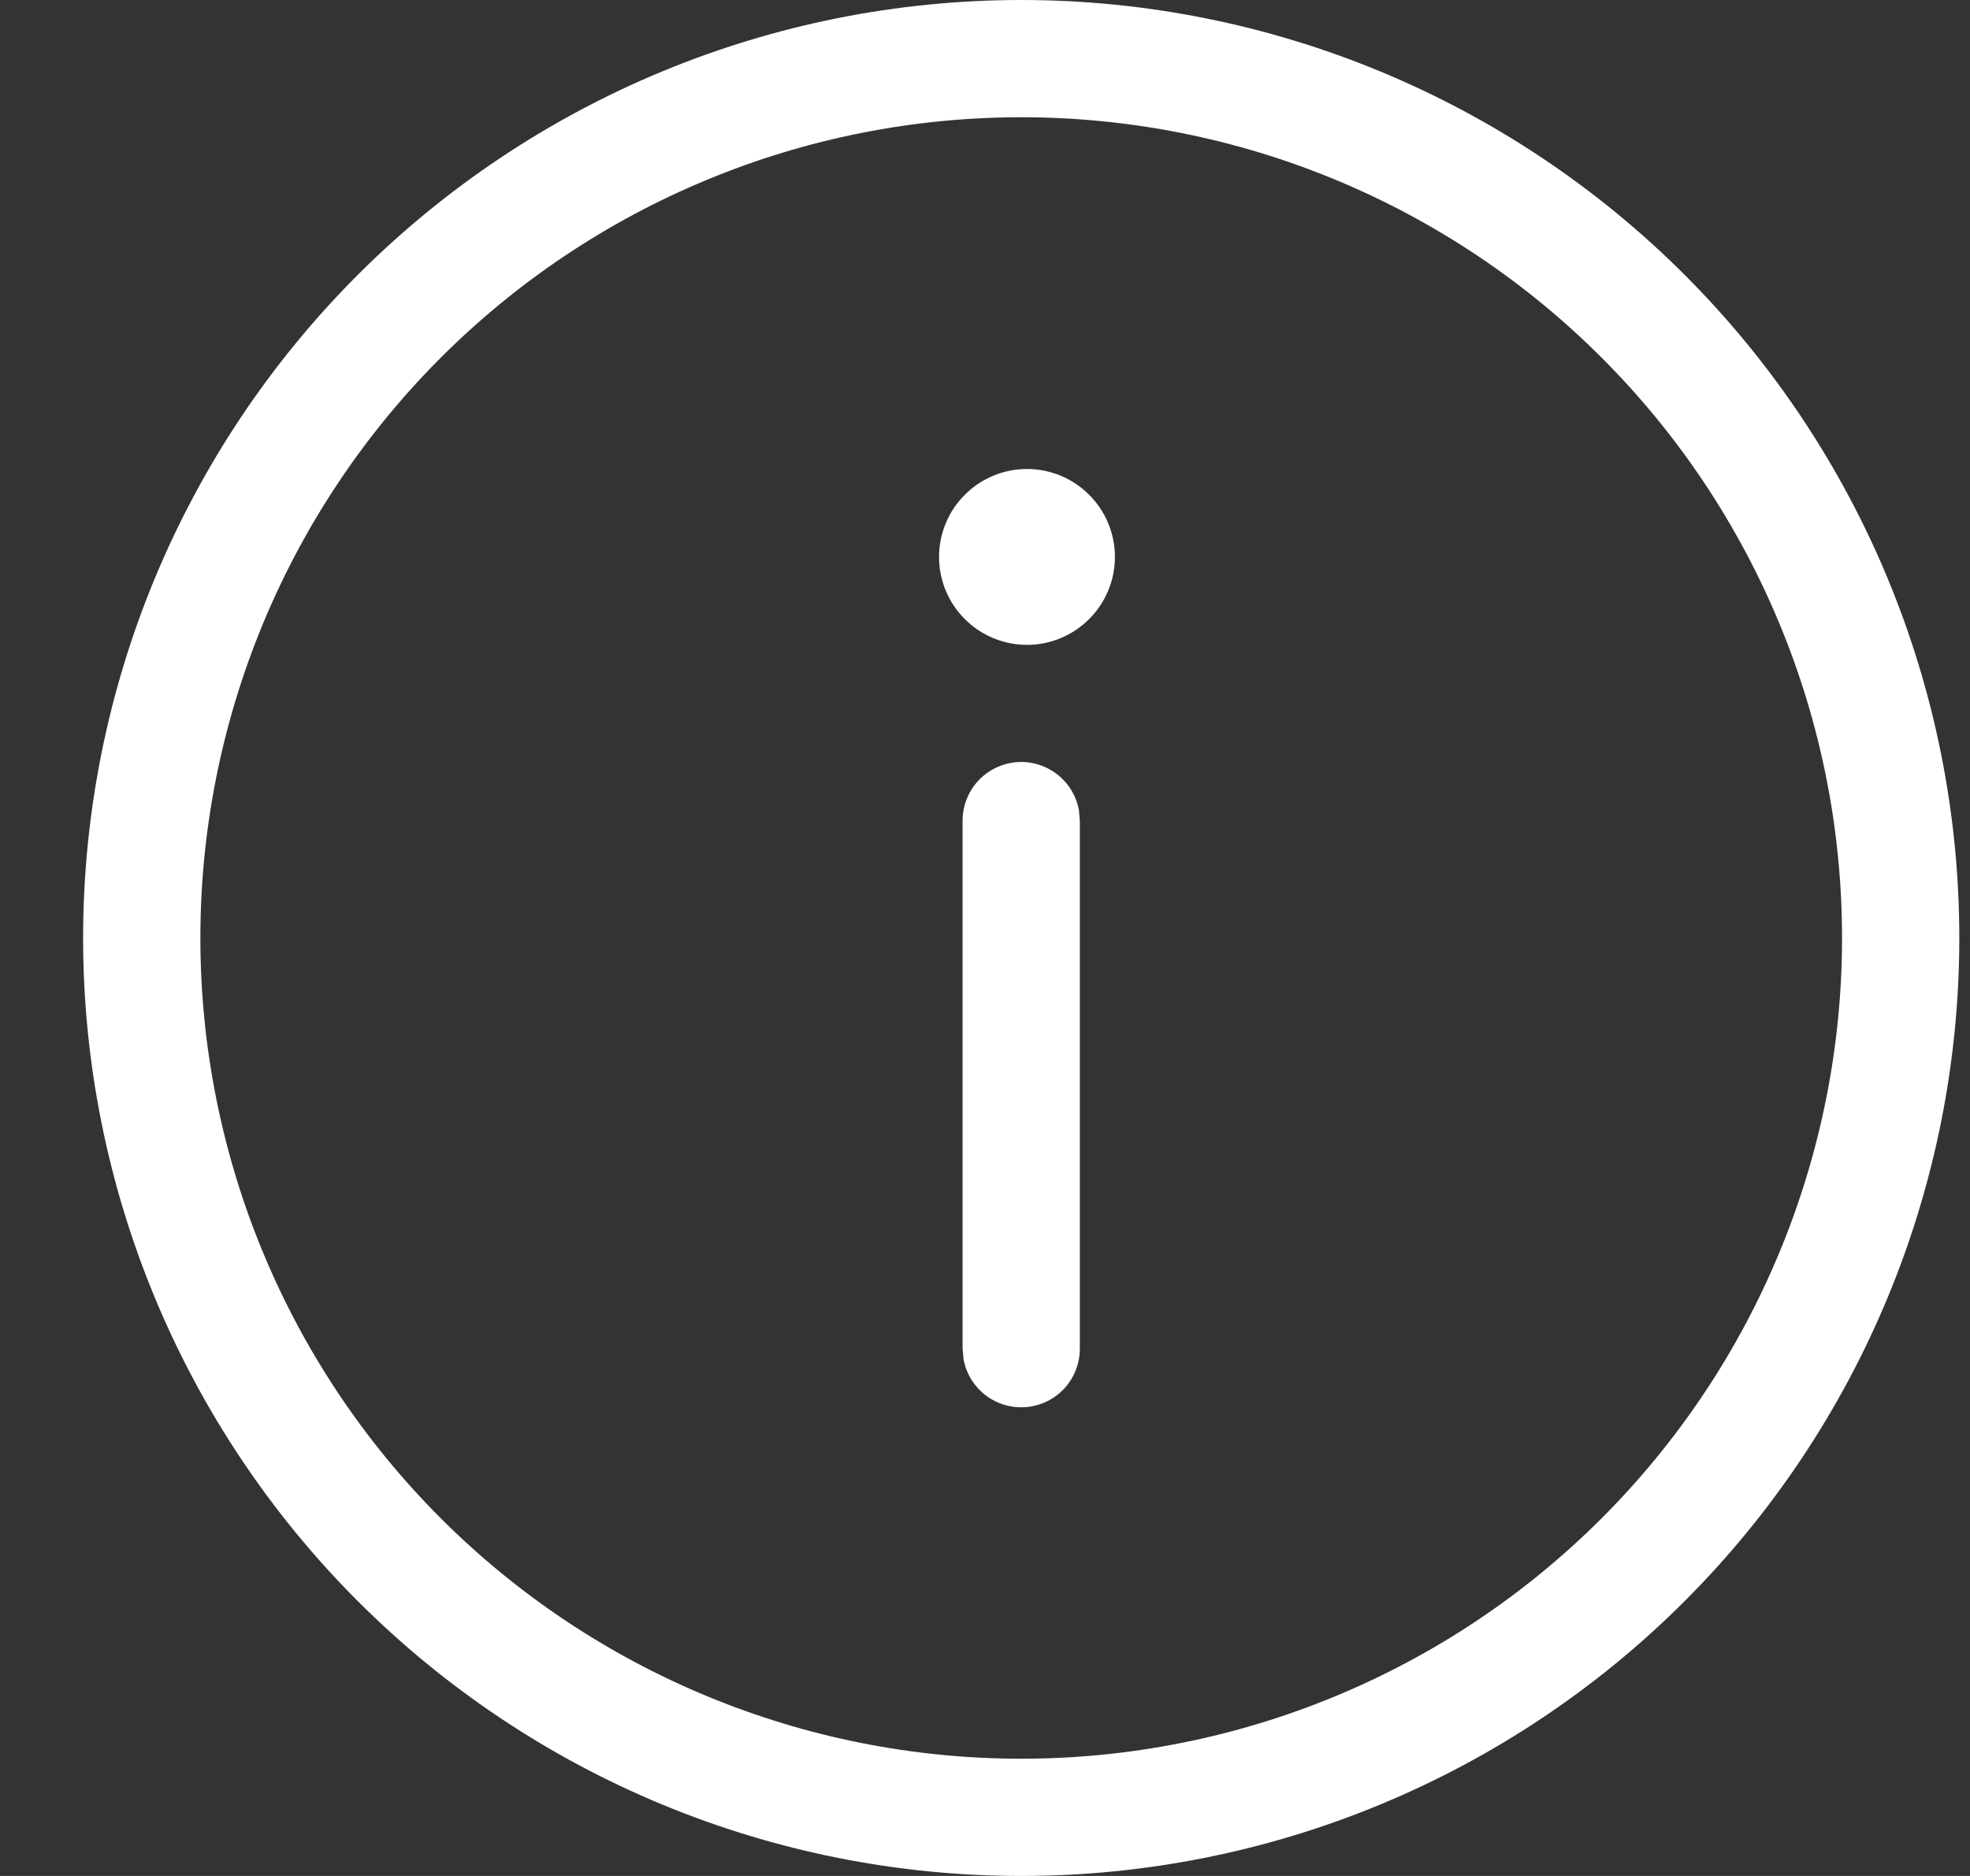 <svg width="21" height="20" viewBox="0 0 21 20" fill="none" xmlns="http://www.w3.org/2000/svg">
<rect x="0" y="0" width="21" height="20" fill="#333333" stroke="none"/>
<path d="M11.501 8.637C11.473 8.484 11.389 8.346 11.265 8.252C11.14 8.157 10.985 8.112 10.83 8.126C10.674 8.141 10.53 8.212 10.424 8.328C10.319 8.443 10.261 8.594 10.261 8.75V14.377L10.271 14.49C10.299 14.644 10.383 14.781 10.508 14.876C10.632 14.971 10.787 15.015 10.943 15.001C11.098 14.987 11.243 14.915 11.348 14.8C11.453 14.684 11.511 14.534 11.511 14.377V8.75L11.501 8.637ZM11.885 5.938C11.885 5.689 11.786 5.45 11.61 5.275C11.435 5.099 11.196 5 10.947 5C10.699 5 10.46 5.099 10.285 5.275C10.109 5.45 10.01 5.689 10.01 5.938C10.01 6.186 10.109 6.425 10.285 6.6C10.46 6.776 10.699 6.875 10.947 6.875C11.196 6.875 11.435 6.776 11.61 6.6C11.786 6.425 11.885 6.186 11.885 5.938ZM20.886 10C20.886 7.348 19.833 4.804 17.957 2.929C16.082 1.054 13.538 0 10.886 0C8.234 0 5.691 1.054 3.815 2.929C1.94 4.804 0.886 7.348 0.886 10C0.886 12.652 1.94 15.196 3.815 17.071C5.691 18.946 8.234 20 10.886 20C13.538 20 16.082 18.946 17.957 17.071C19.833 15.196 20.886 12.652 20.886 10ZM2.136 10C2.136 8.851 2.363 7.713 2.802 6.652C3.242 5.59 3.887 4.625 4.699 3.813C5.512 3 6.476 2.356 7.538 1.916C8.599 1.476 9.737 1.25 10.886 1.25C12.035 1.25 13.173 1.476 14.235 1.916C15.296 2.356 16.261 3 17.073 3.813C17.886 4.625 18.53 5.59 18.97 6.652C19.41 7.713 19.636 8.851 19.636 10C19.636 12.321 18.714 14.546 17.073 16.187C15.432 17.828 13.207 18.75 10.886 18.75C8.566 18.75 6.34 17.828 4.699 16.187C3.058 14.546 2.136 12.321 2.136 10Z" fill="white"/>
</svg>
